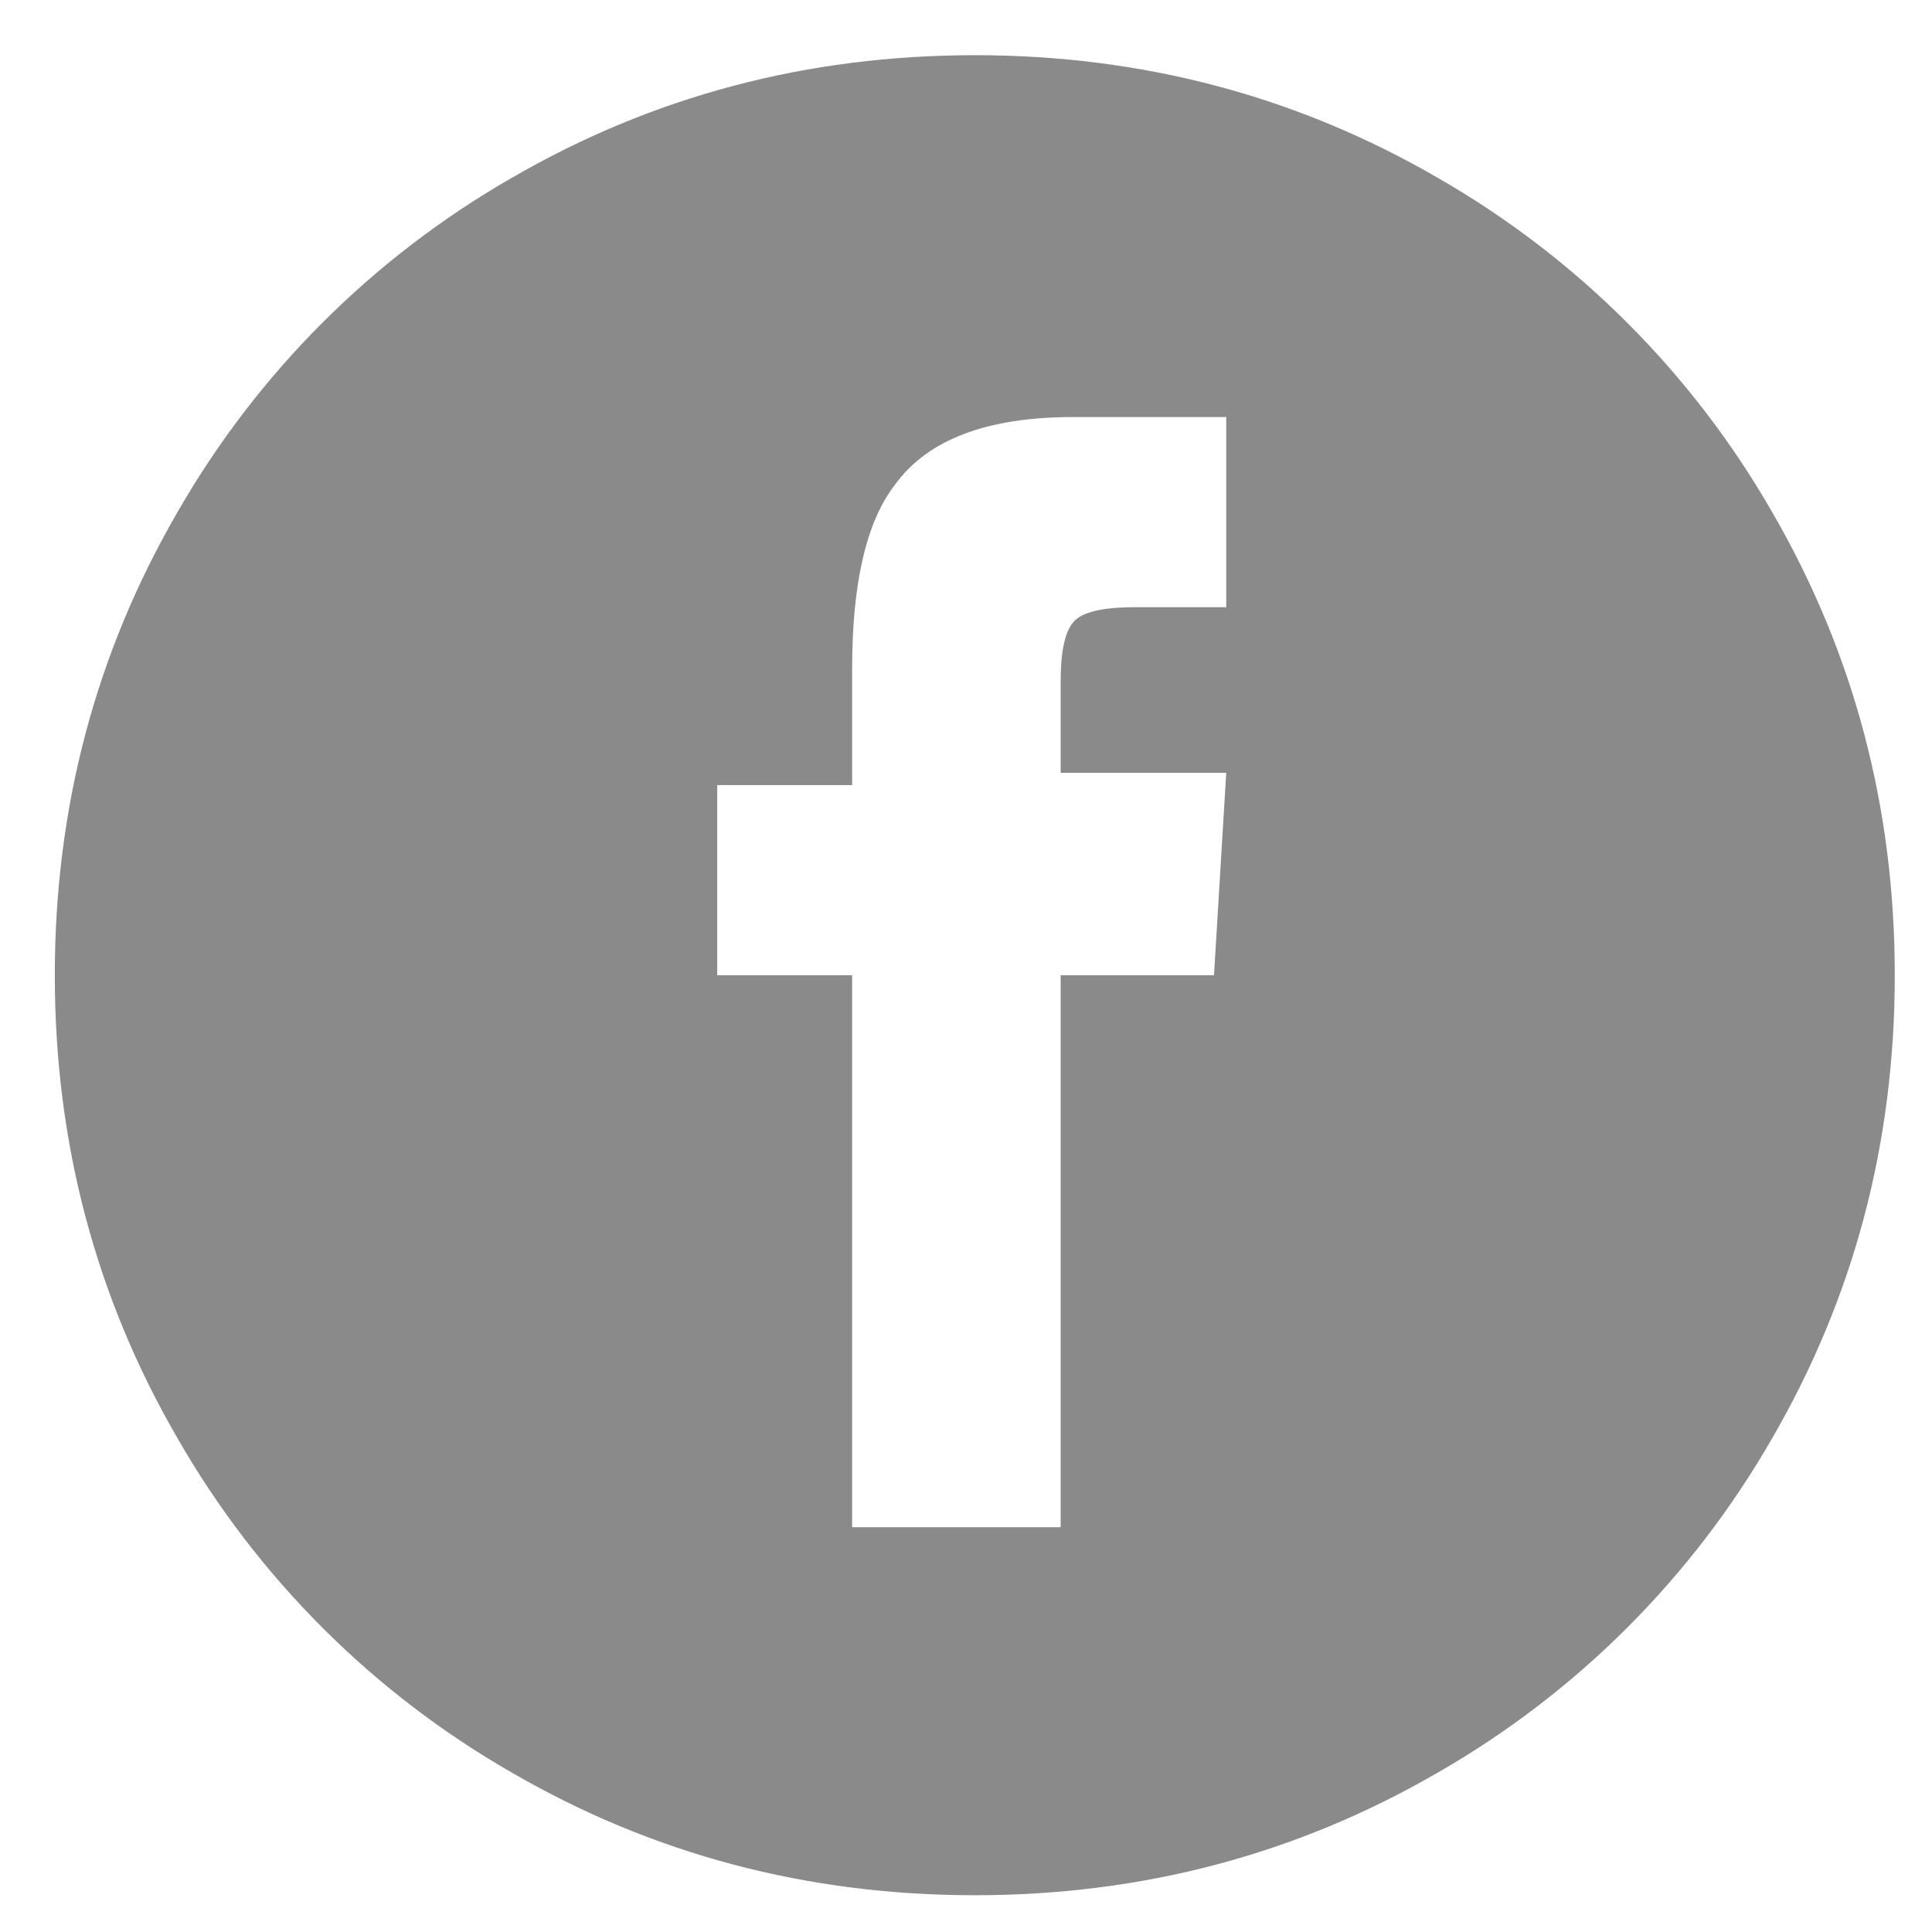 <svg width="30" height="30" viewBox="0 0 30 30" fill="none" xmlns="http://www.w3.org/2000/svg">
<path d="M15.137 0.857C12.533 0.857 10.137 1.492 7.946 2.762C5.786 4.001 3.995 5.793 2.756 7.952C1.486 10.143 0.851 12.539 0.851 15.143C0.851 17.747 1.486 20.143 2.756 22.333C3.995 24.493 5.786 26.285 7.946 27.524C10.137 28.794 12.533 29.429 15.137 29.429C17.74 29.429 20.137 28.794 22.327 27.524C24.487 26.285 26.279 24.493 27.518 22.333C28.788 20.143 29.422 17.747 29.422 15.143C29.422 12.539 28.788 10.143 27.518 7.952C26.279 5.793 24.487 4.001 22.327 2.762C20.137 1.492 17.74 0.857 15.137 0.857ZM18.851 15.143H16.47V23.714H13.232V15.143H11.137V12.191H13.232V10.381C13.232 9.048 13.455 8.095 13.899 7.524C14.407 6.825 15.327 6.476 16.661 6.476H19.041V9.429H17.613C17.105 9.429 16.788 9.508 16.661 9.667C16.533 9.825 16.47 10.127 16.47 10.572V12H19.041L18.851 15.143Z" fill="#8A8A8A"/>
</svg>

